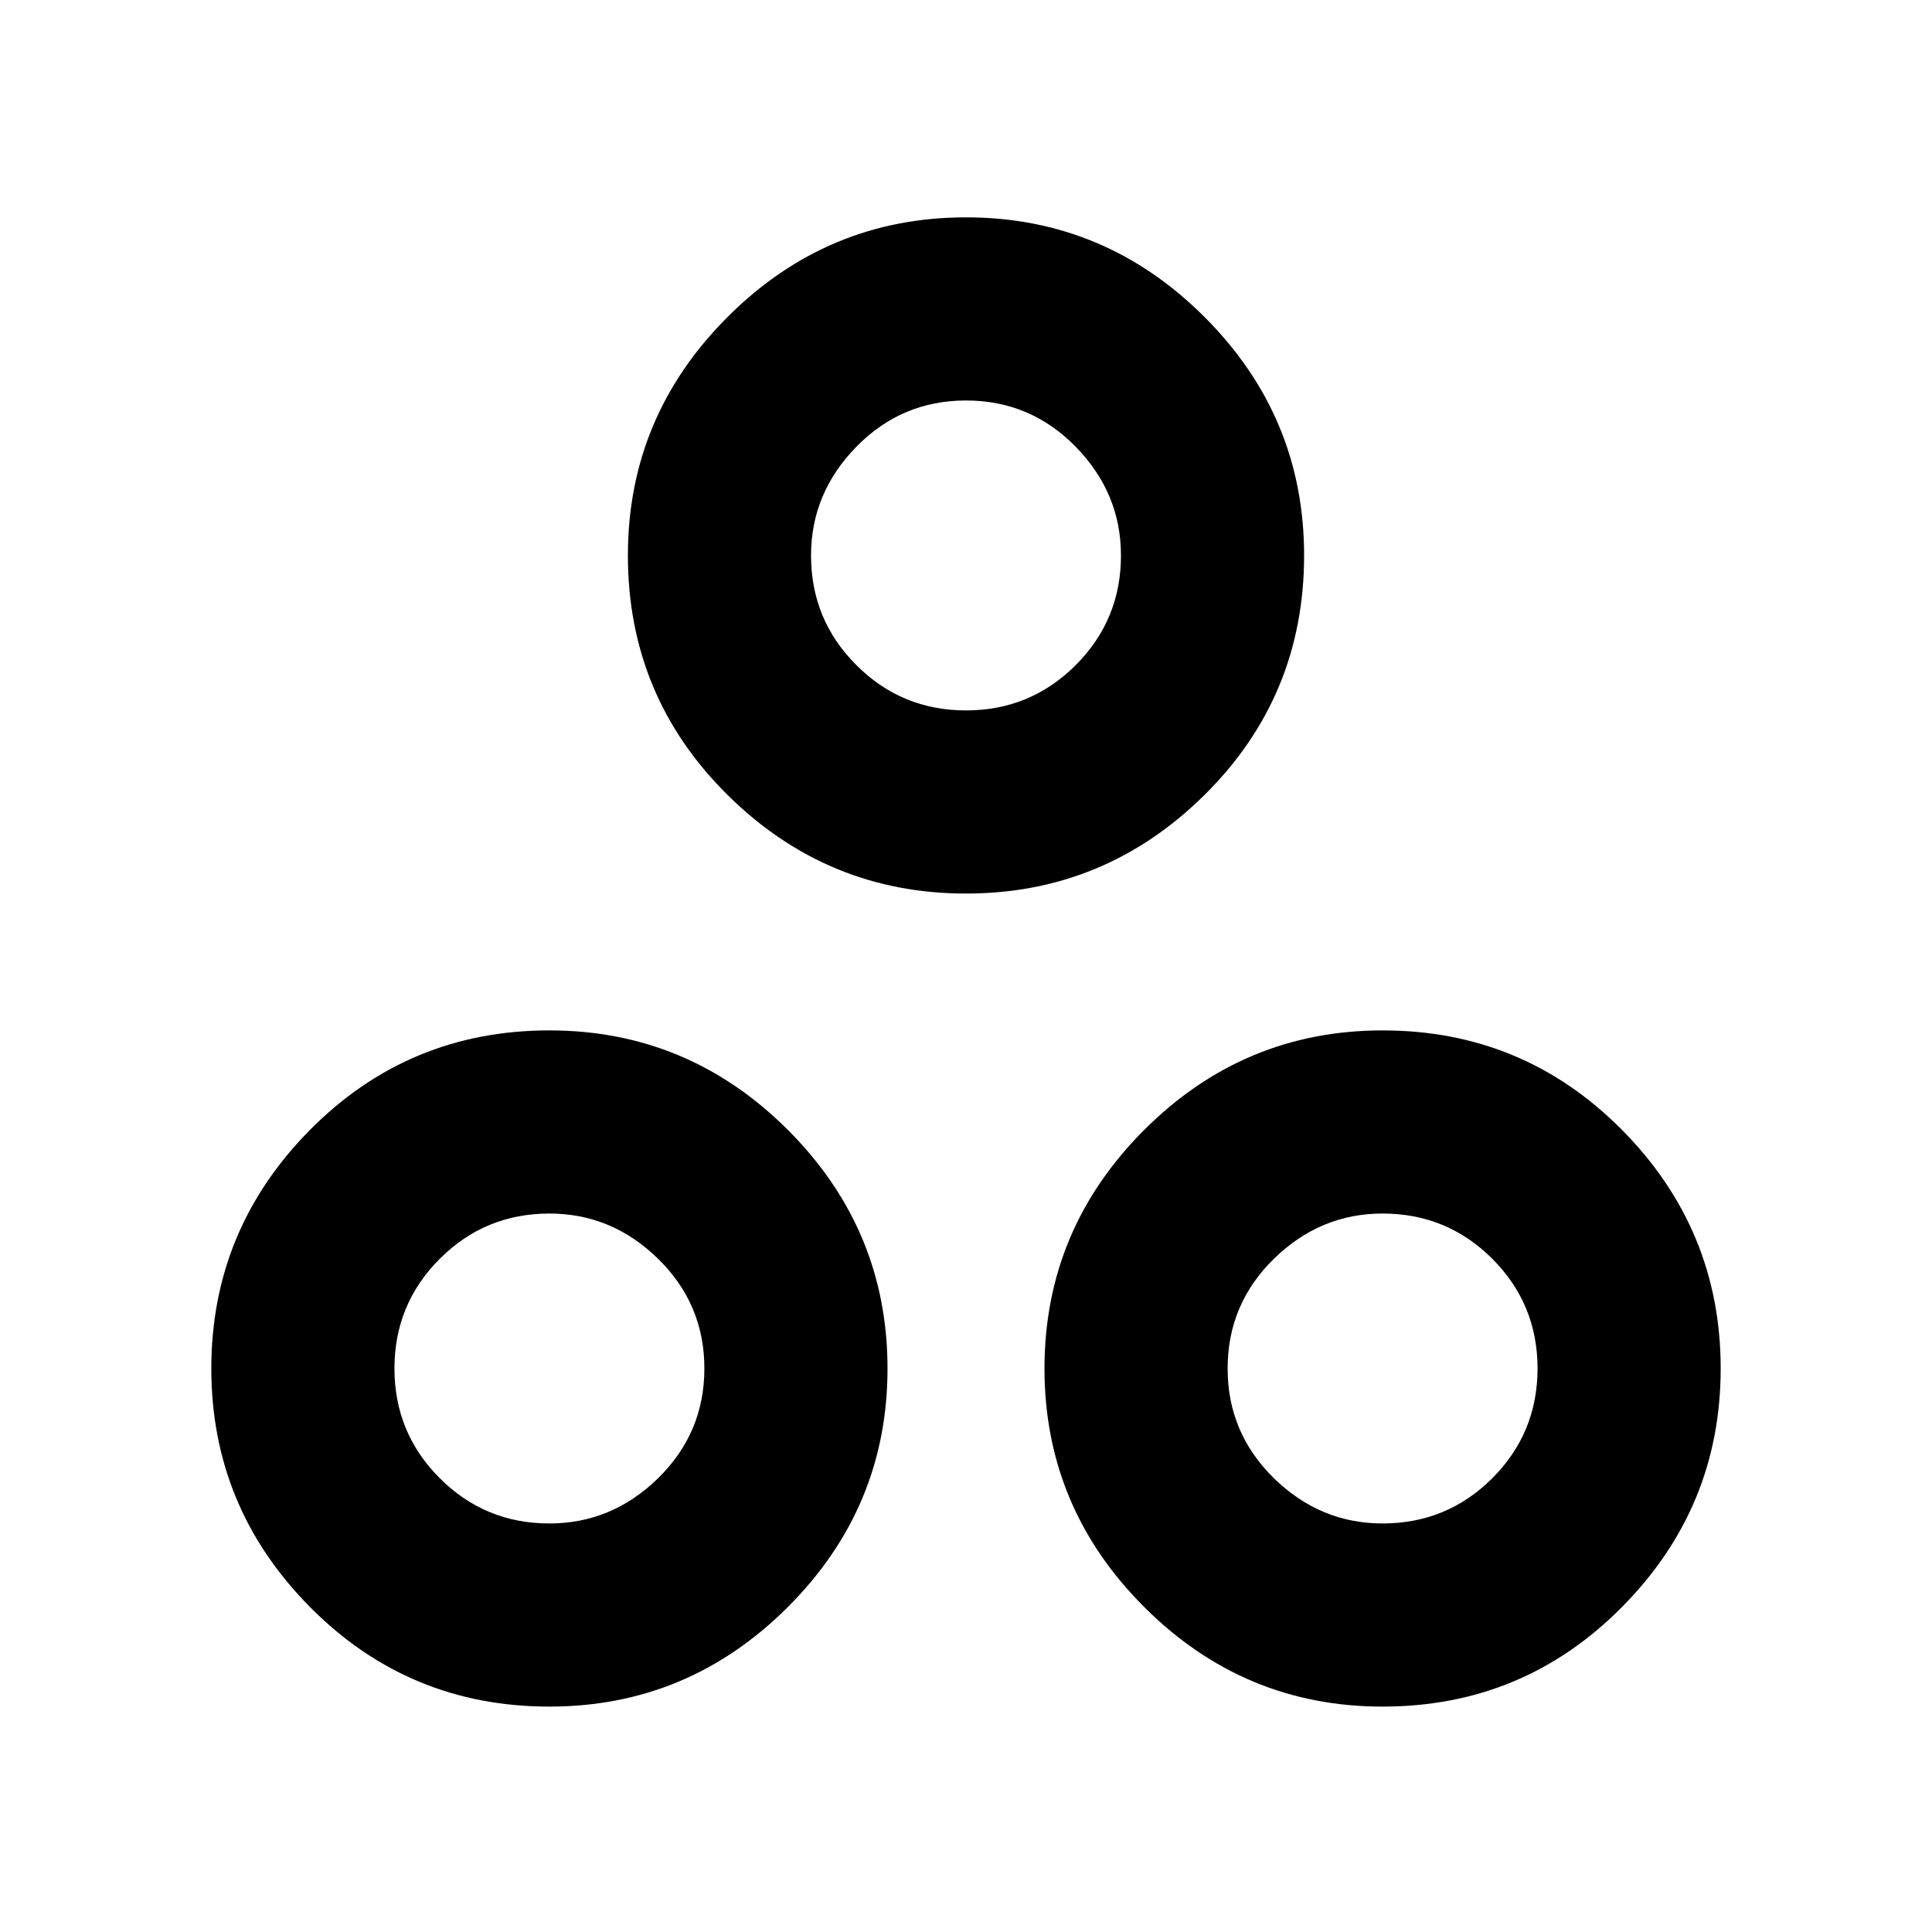 <svg xmlns="http://www.w3.org/2000/svg" height="24" width="24"><path d="M12 11.1Q10.275 11.1 9.038 9.875Q7.8 8.65 7.8 6.9Q7.8 5.175 9.038 3.938Q10.275 2.7 12 2.7Q13.725 2.7 14.963 3.938Q16.2 5.175 16.2 6.9Q16.2 8.65 14.963 9.875Q13.725 11.1 12 11.1ZM12 8.825Q12.8 8.825 13.363 8.262Q13.925 7.7 13.925 6.9Q13.925 6.125 13.363 5.55Q12.8 4.975 12 4.975Q11.2 4.975 10.638 5.55Q10.075 6.125 10.075 6.9Q10.075 7.7 10.638 8.262Q11.2 8.825 12 8.825ZM6.825 21.2Q5.075 21.2 3.85 19.962Q2.625 18.725 2.625 17Q2.625 15.275 3.85 14.037Q5.075 12.8 6.825 12.8Q8.55 12.8 9.788 14.037Q11.025 15.275 11.025 17Q11.025 18.725 9.788 19.962Q8.55 21.2 6.825 21.2ZM6.825 18.925Q7.6 18.925 8.175 18.363Q8.75 17.8 8.75 17Q8.75 16.2 8.175 15.637Q7.6 15.075 6.825 15.075Q6.025 15.075 5.463 15.637Q4.9 16.2 4.9 17Q4.9 17.8 5.463 18.363Q6.025 18.925 6.825 18.925ZM17.175 21.2Q15.45 21.2 14.213 19.962Q12.975 18.725 12.975 17Q12.975 15.275 14.213 14.037Q15.45 12.8 17.175 12.8Q18.925 12.8 20.15 14.037Q21.375 15.275 21.375 17Q21.375 18.725 20.15 19.962Q18.925 21.2 17.175 21.2ZM17.175 18.925Q17.975 18.925 18.538 18.363Q19.1 17.8 19.1 17Q19.1 16.2 18.538 15.637Q17.975 15.075 17.175 15.075Q16.4 15.075 15.825 15.637Q15.25 16.2 15.25 17Q15.25 17.8 15.825 18.363Q16.4 18.925 17.175 18.925ZM12 6.9Q12 6.9 12 6.9Q12 6.9 12 6.9Q12 6.9 12 6.9Q12 6.9 12 6.9Q12 6.9 12 6.9Q12 6.9 12 6.9Q12 6.9 12 6.9Q12 6.9 12 6.9ZM6.825 17Q6.825 17 6.825 17Q6.825 17 6.825 17Q6.825 17 6.825 17Q6.825 17 6.825 17Q6.825 17 6.825 17Q6.825 17 6.825 17Q6.825 17 6.825 17Q6.825 17 6.825 17ZM17.175 17Q17.175 17 17.175 17Q17.175 17 17.175 17Q17.175 17 17.175 17Q17.175 17 17.175 17Q17.175 17 17.175 17Q17.175 17 17.175 17Q17.175 17 17.175 17Q17.175 17 17.175 17Z"/></svg>